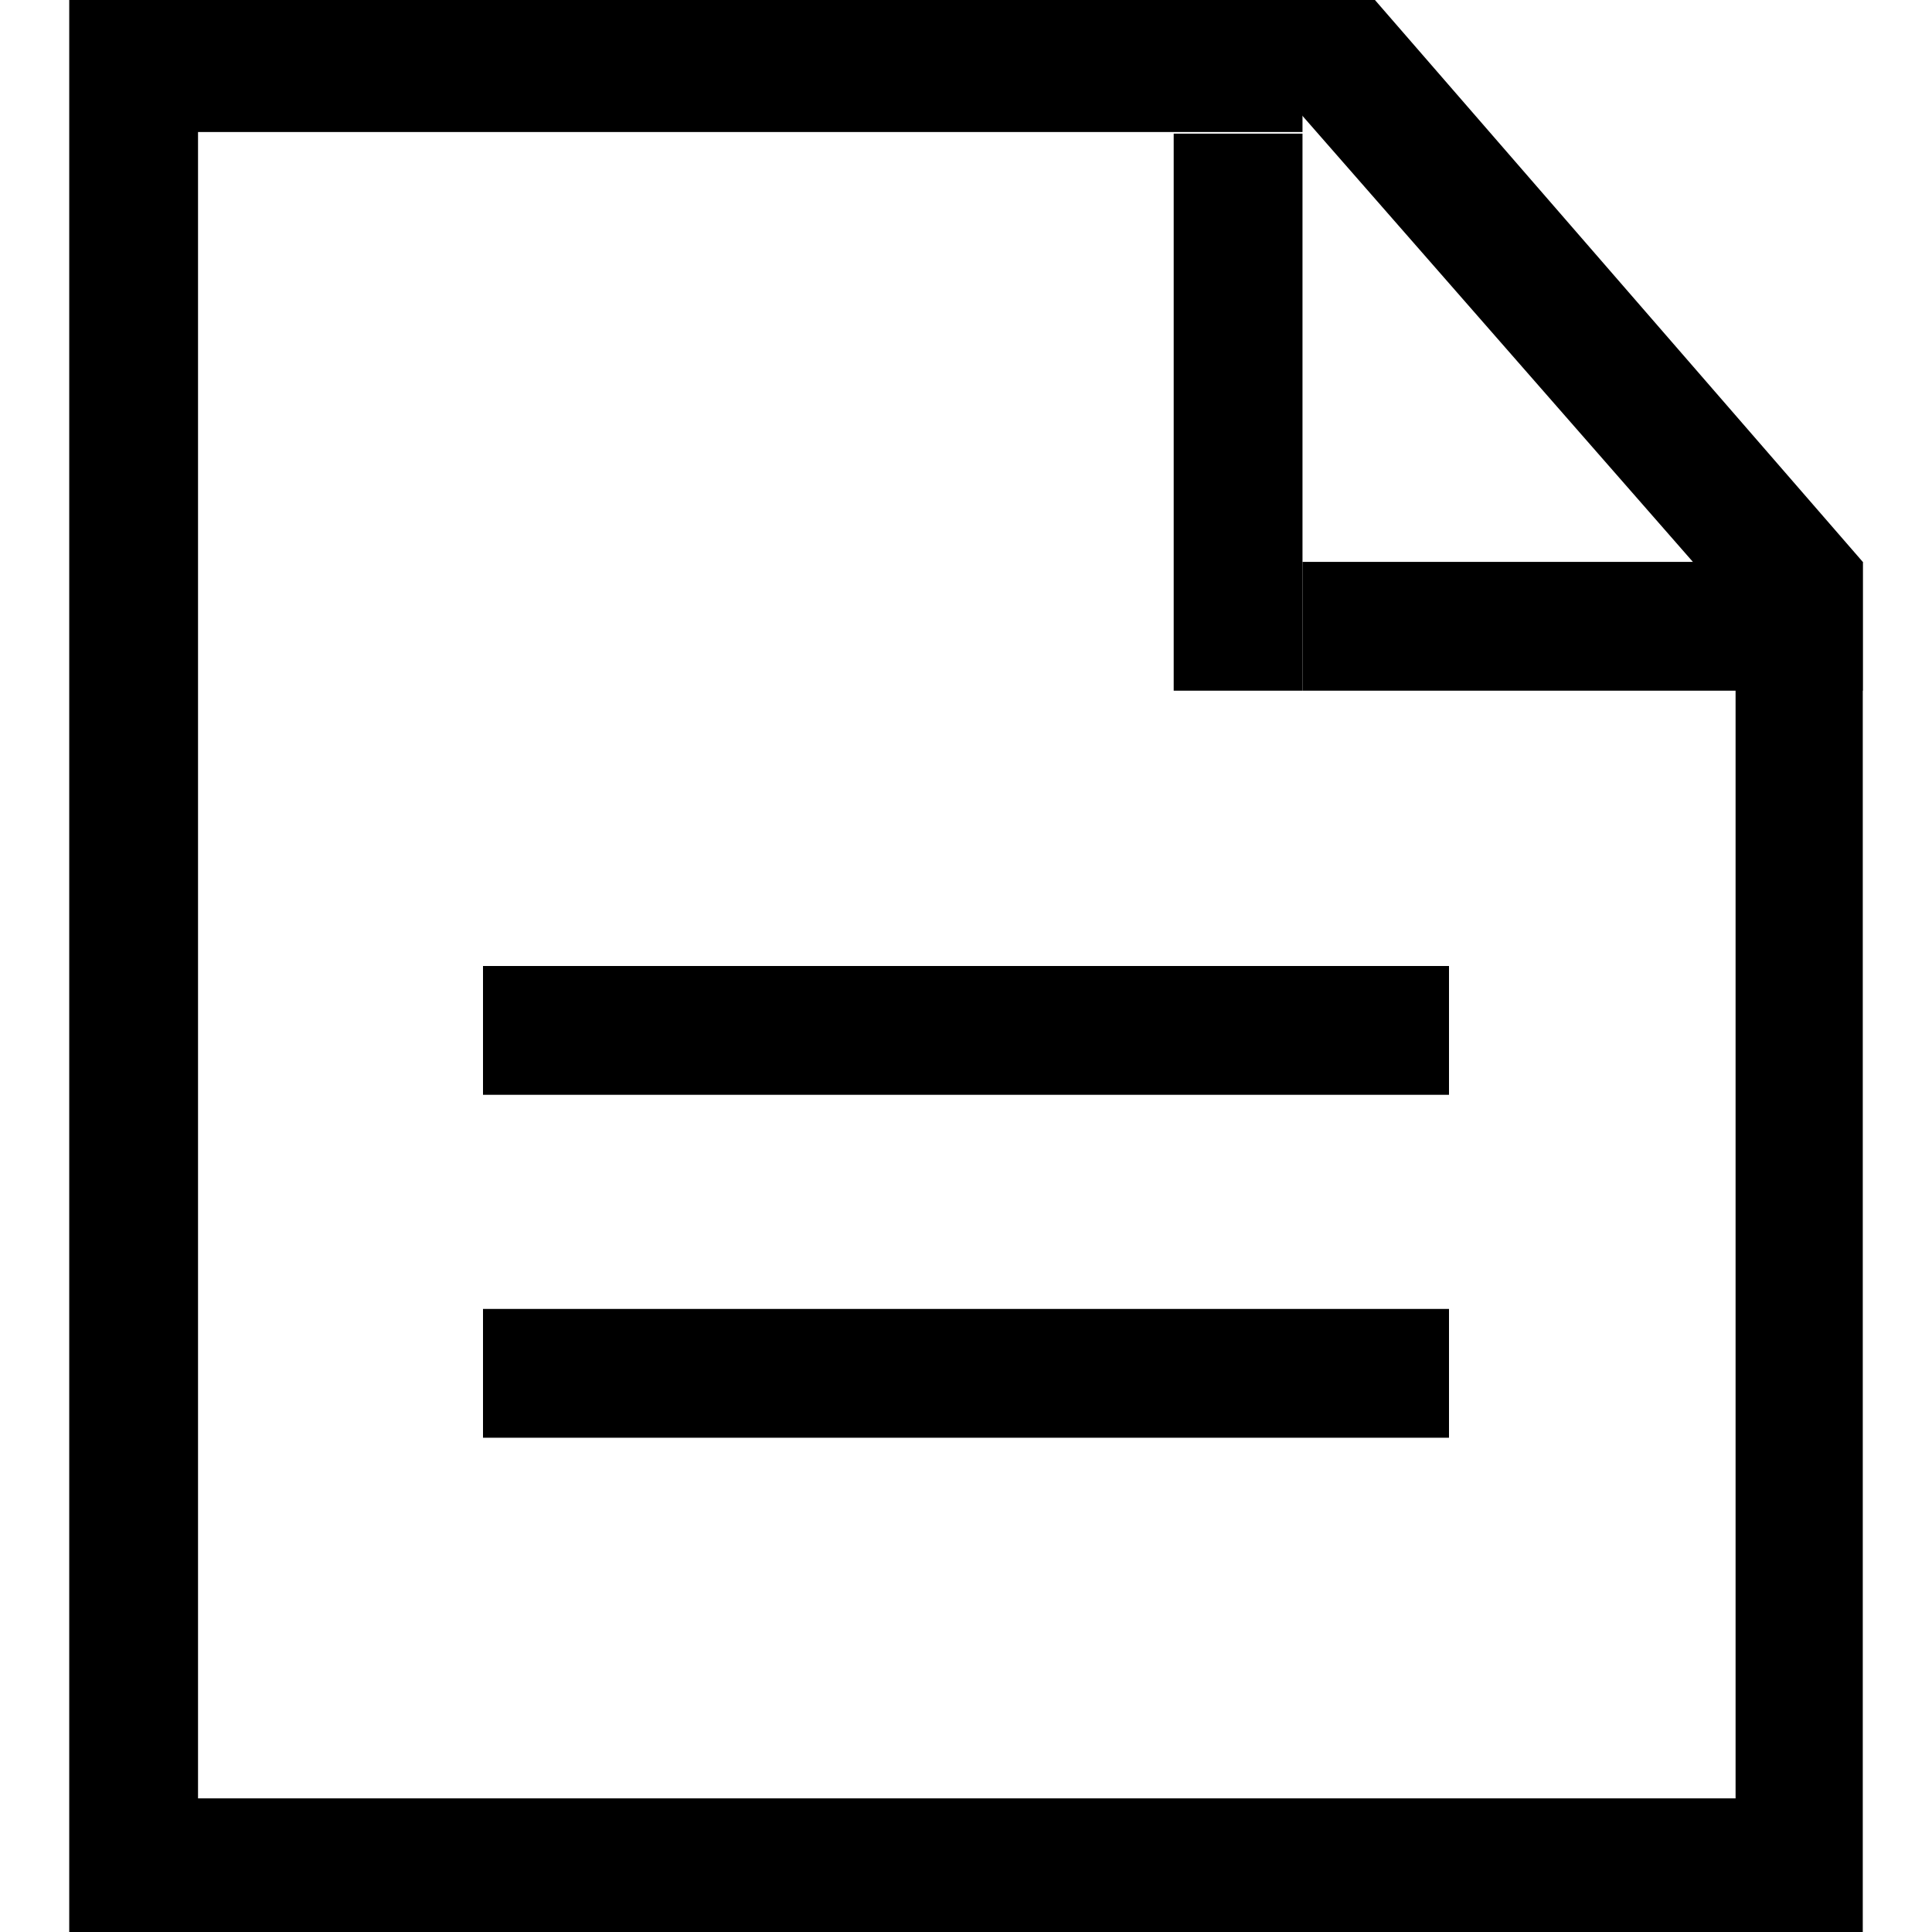 <svg id="图层_1" data-name="图层 1" xmlns="http://www.w3.org/2000/svg" viewBox="0 0 12 12"><defs><style>.cls-1,.cls-2{fill:#606266;}.cls-2{fill-rule:evenodd;}</style></defs><title>xx_</title><rect x="3" y="6" width="6" height="0.8"/><polygon points="10.97 4.01 7.46 0 8.54 0 11.57 3.49 10.97 4.01"/><rect x="3" y="8.13" width="6" height="0.8"/><rect x="7.29" y="0.83" width="0.8" height="3.46"/><polygon points="10.78 3.49 10.78 11.17 1.23 11.17 1.23 0.82 8.09 0.82 8.09 0 0.43 0 0.43 12 11.57 12 11.57 3.49 10.78 3.49"/><rect x="8.09" y="3.49" width="3.48" height="0.8"/></svg>